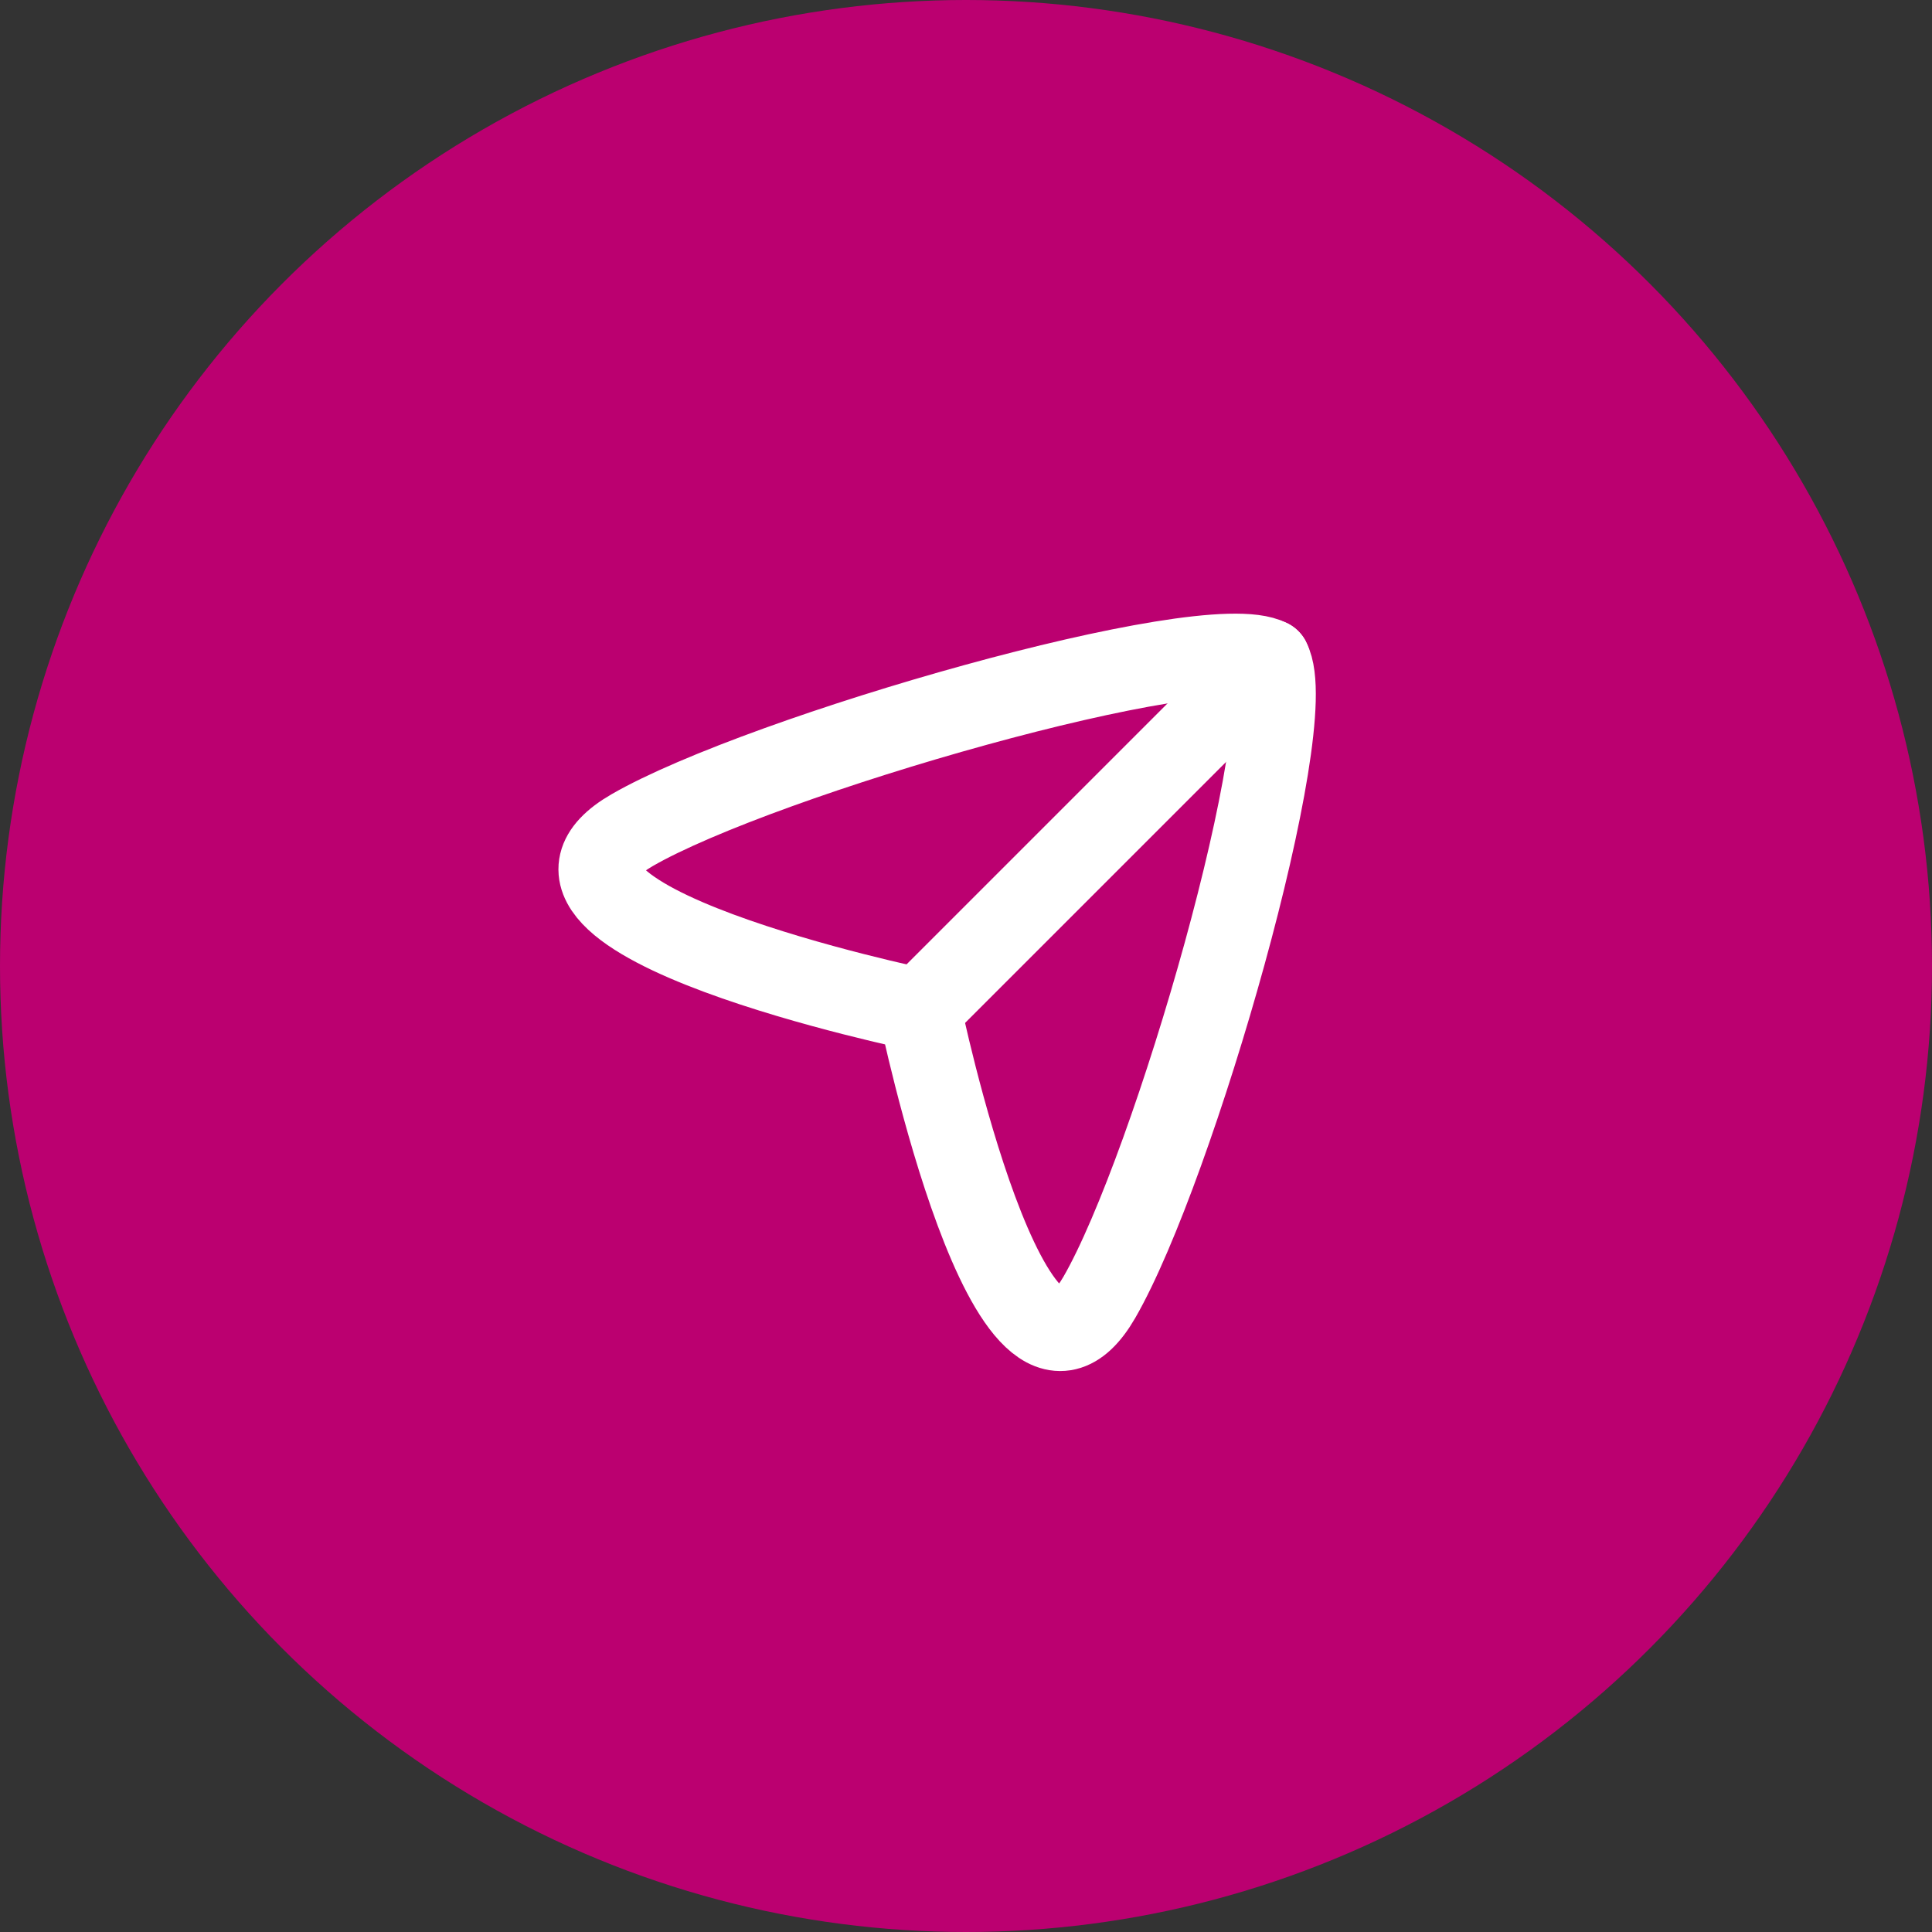 <svg width="35" height="35" viewBox="0 0 35 35" fill="none" xmlns="http://www.w3.org/2000/svg">
<rect x="0" y="0" width="35" height="35" fill="#333333" stroke="none"/>
<circle cx="17.5" cy="17.5" r="17.5" fill="#BB0070"/>
<path fill-rule="evenodd" clip-rule="evenodd" d="M16.662 18.292C16.662 18.292 8.678 16.64 11.452 15.039C13.794 13.687 21.863 11.364 22.99 11.964C23.591 13.091 21.267 21.16 19.916 23.502C18.314 26.277 16.662 18.292 16.662 18.292Z" stroke="white" stroke-width="1.5" stroke-linecap="round" stroke-linejoin="round"/>
<path d="M16.662 18.292L22.99 11.964" stroke="white" stroke-width="1.5" stroke-linecap="round" stroke-linejoin="round"/>
</svg>
